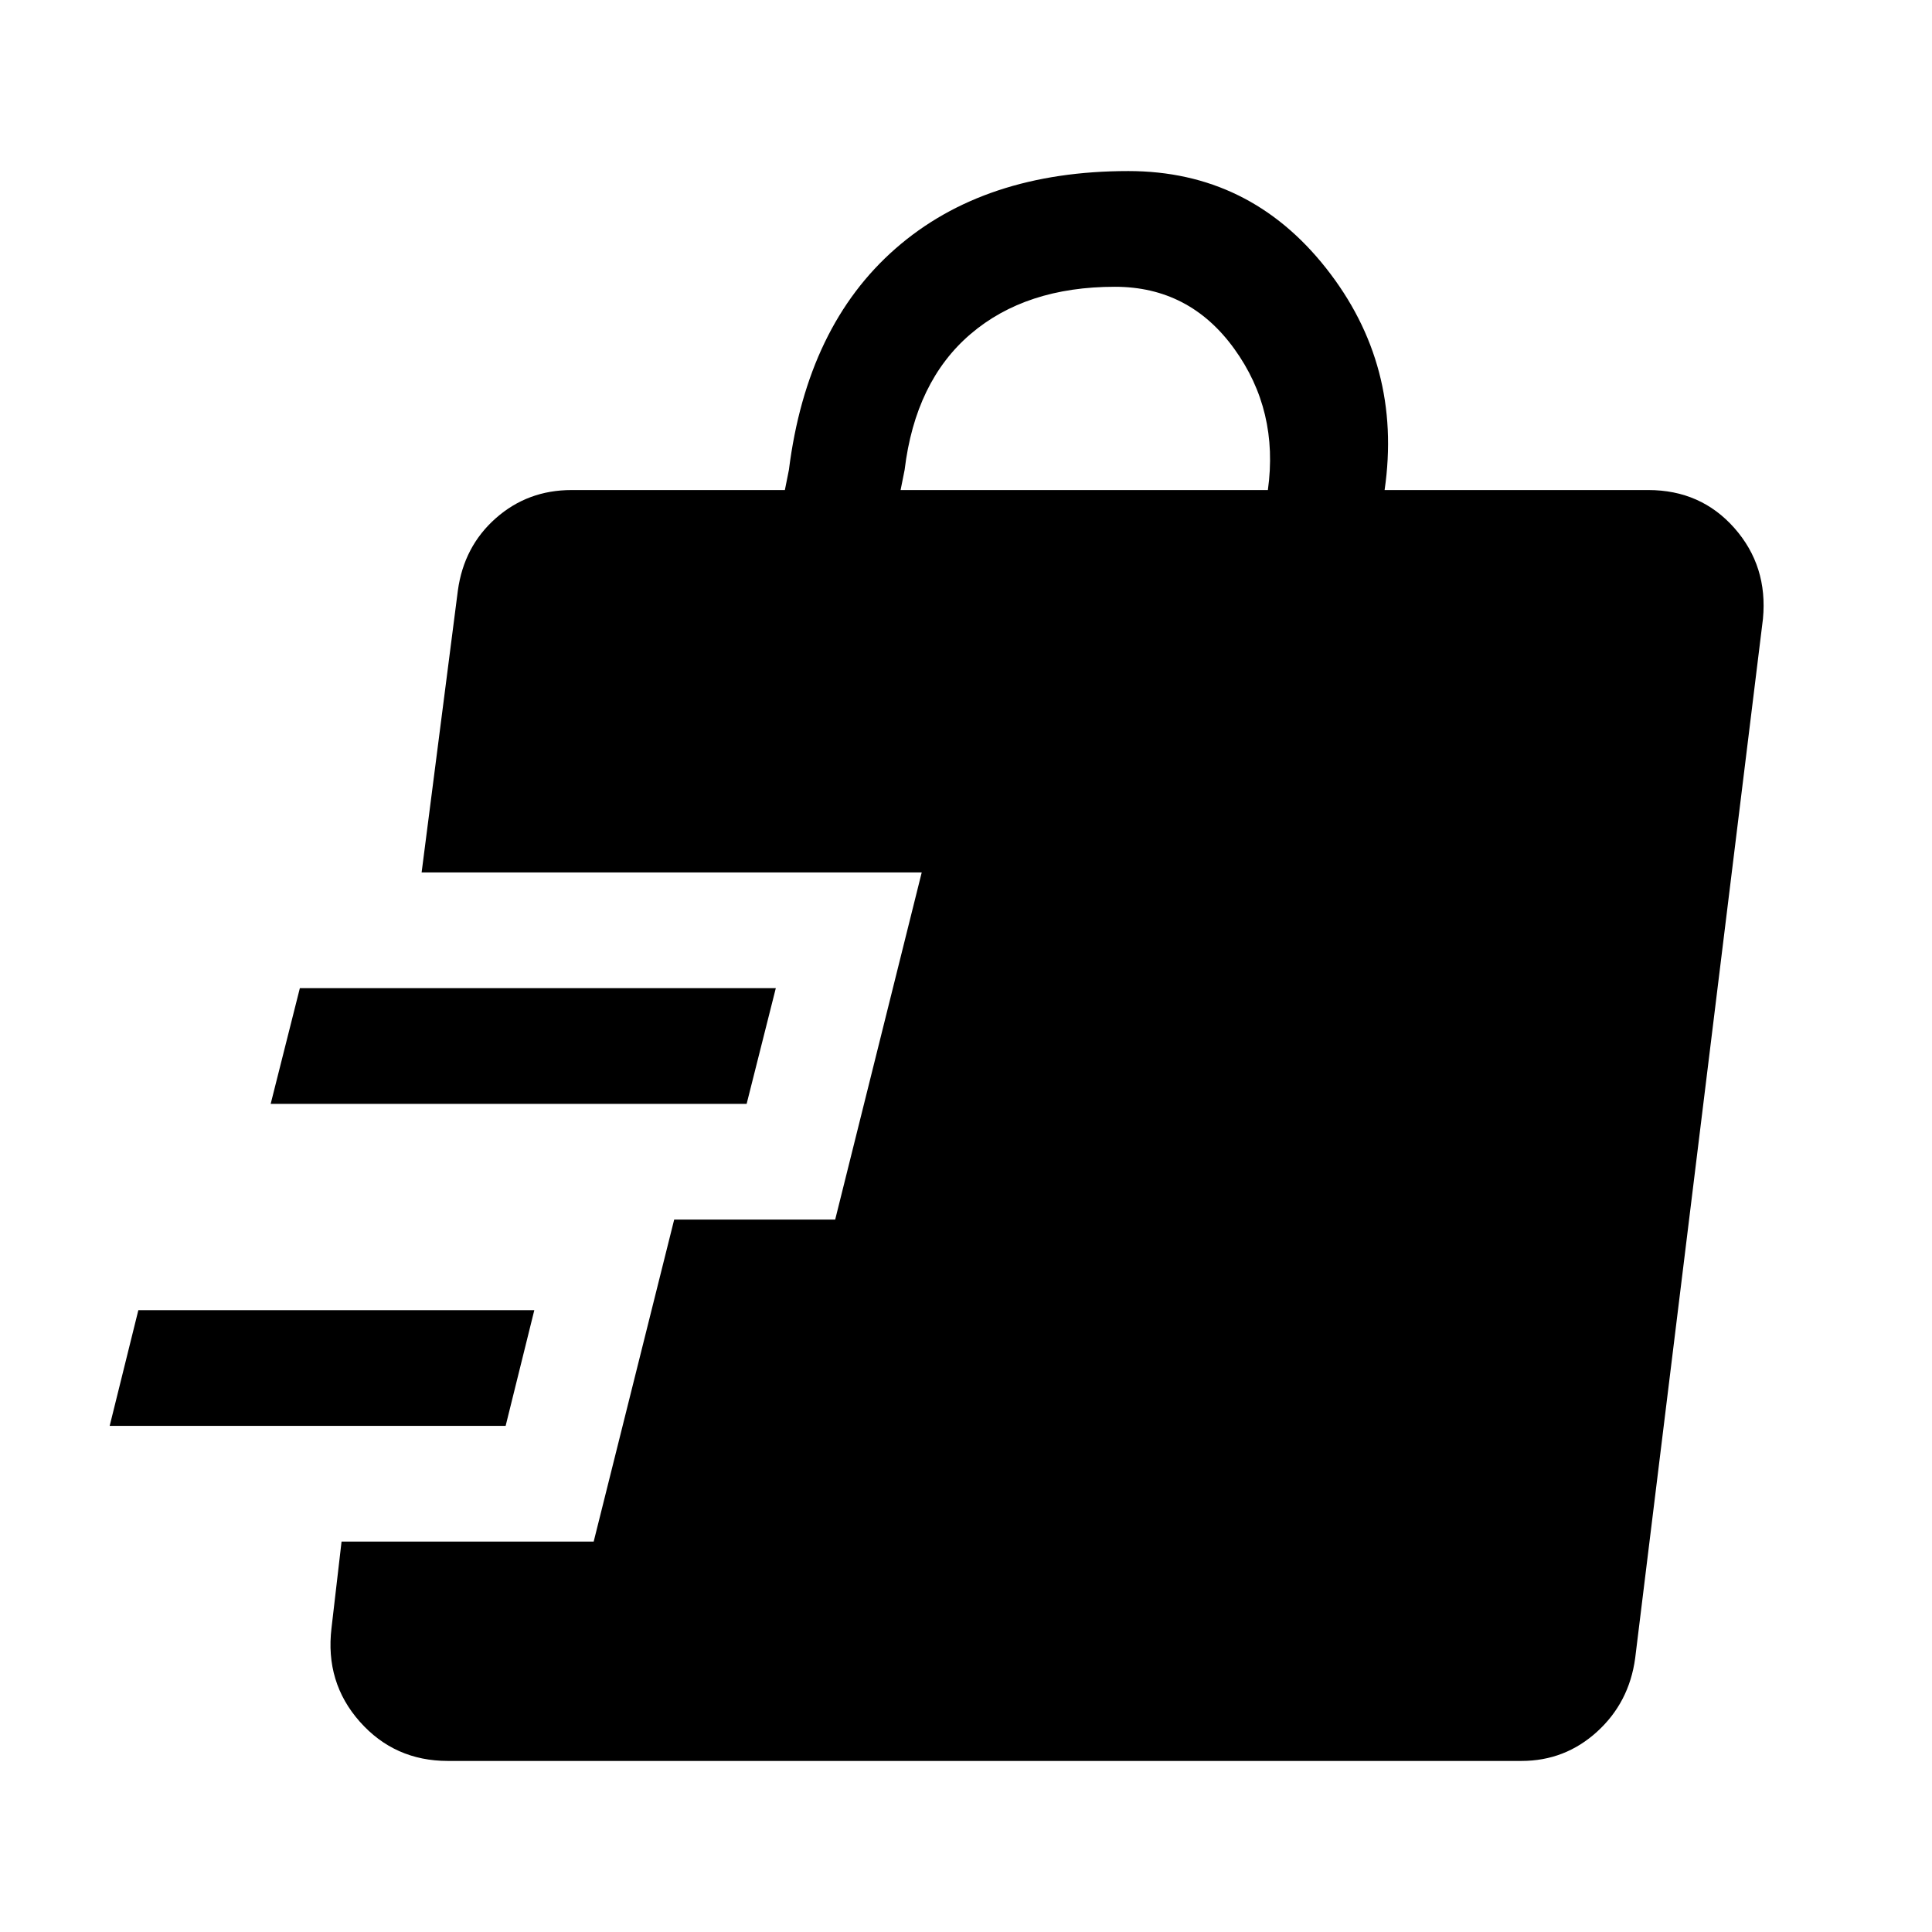 <svg xmlns="http://www.w3.org/2000/svg" height="48" viewBox="0 -960 960 960" width="48"><path d="M222.53-85q-26.44 0-43.74-19.5Q161.5-124 164.72-151l5-43H295l40-160h80l43-172.5H209.5l18-140q3-22 18.86-36 15.85-14 37.64-14h106l2-10q9-71.5 53-110T560.67-875q60.14 0 98.24 48.25Q697-778.5 688-716.5h131q26.14 0 42.82 18.9T876-652.5L812.5-136q-3 22-18.95 36.5T756-85H222.53ZM54.5-251.5 68.75-309H265.5l-14.25 57.5H54.5Zm80-160L149-469h236.5L371-411.5H134.5Zm313-305H630q5.5-39.5-16.75-70.25T554-817.5q-44.25 0-71.73 23.48-27.47 23.48-32.77 67.52l-2 10Z"/></svg>